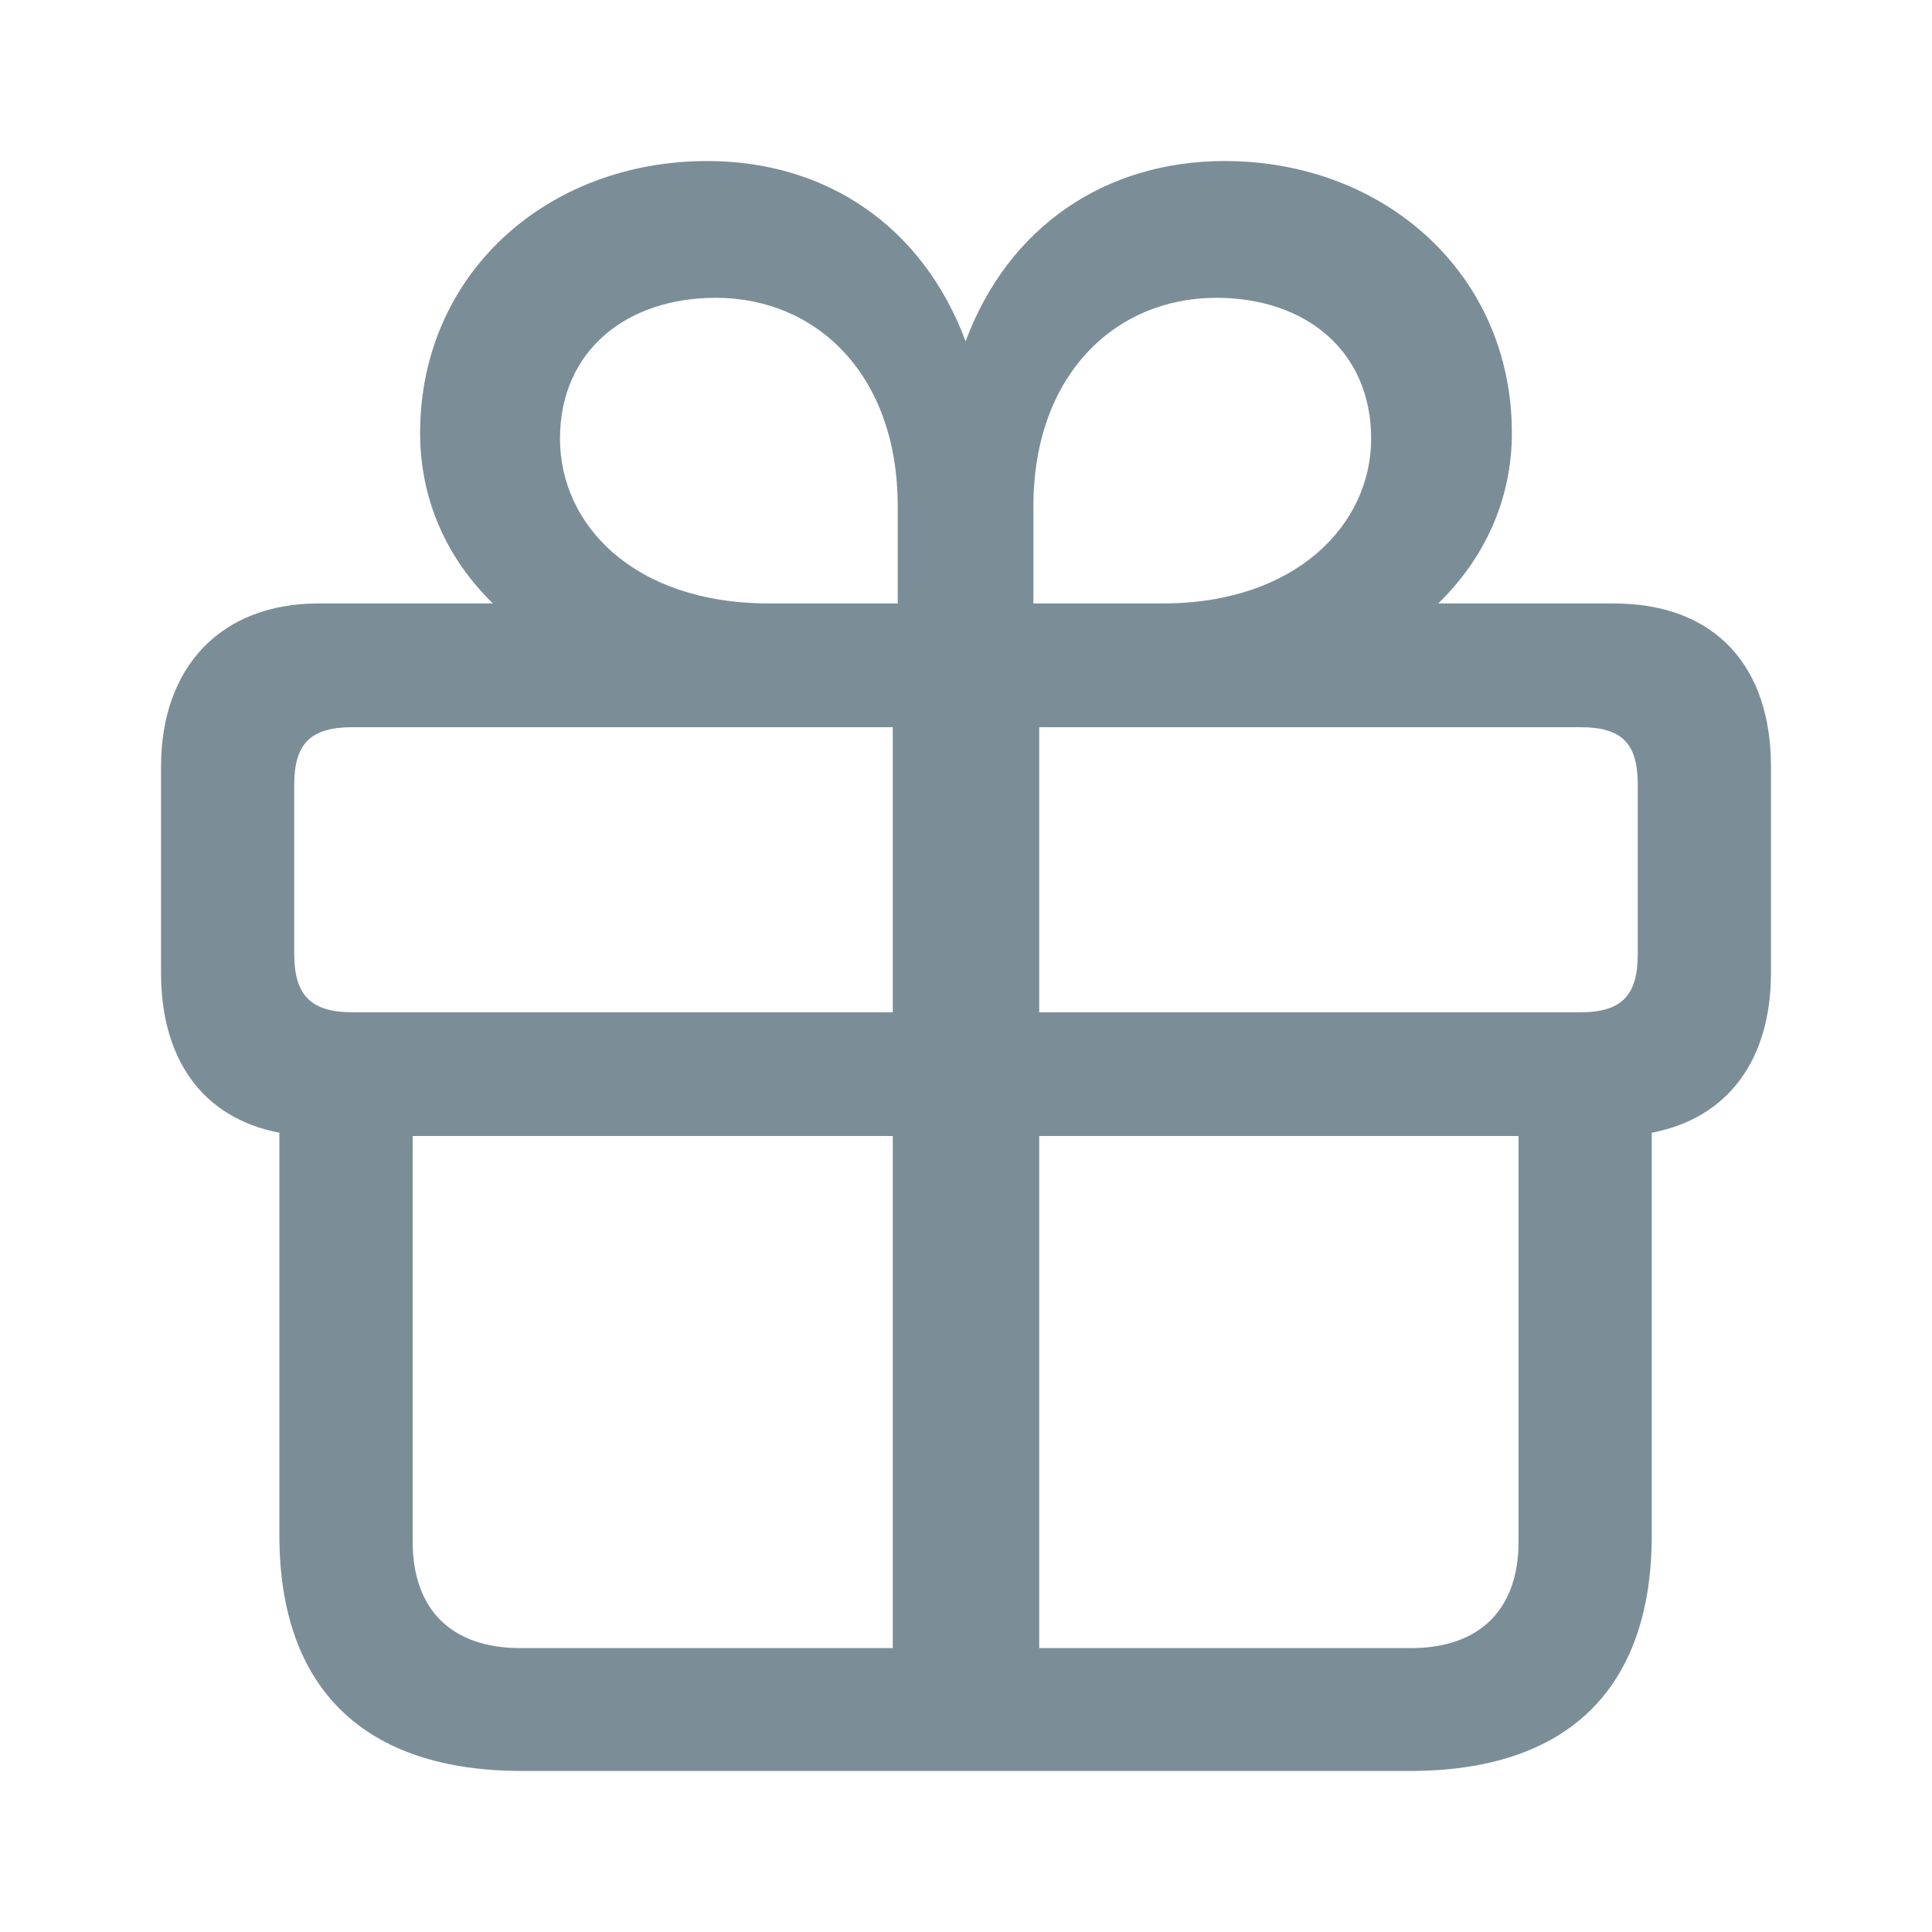 <svg width="20" height="20" viewBox="0 0 20 20" fill="none" xmlns="http://www.w3.org/2000/svg">
<path fill-rule="evenodd" clip-rule="evenodd" d="M14.597 18.333C16.217 18.333 17.099 17.494 17.099 15.891V11.726C17.896 11.573 18.333 10.963 18.333 10.072V7.935C18.333 6.9 17.759 6.247 16.705 6.247H14.889C15.368 5.78 15.651 5.17 15.651 4.483C15.651 2.837 14.332 1.667 12.678 1.667C11.452 1.667 10.441 2.337 9.996 3.533C9.55 2.337 8.548 1.667 7.322 1.667C5.66 1.667 4.349 2.837 4.349 4.483C4.349 5.17 4.623 5.78 5.103 6.247H3.295C2.292 6.247 1.667 6.9 1.667 7.935V10.072C1.667 10.963 2.095 11.573 2.892 11.726V15.891C2.892 17.494 3.783 18.333 5.403 18.333H14.597ZM9.293 6.247H7.965C6.551 6.247 5.797 5.424 5.797 4.542C5.797 3.626 6.491 3.083 7.408 3.083C8.462 3.083 9.293 3.889 9.293 5.238V6.247ZM12.035 6.247H10.698V5.238C10.698 3.889 11.538 3.083 12.592 3.083C13.509 3.083 14.194 3.626 14.194 4.542C14.194 5.424 13.423 6.247 12.035 6.247ZM9.242 10.479H3.646C3.218 10.479 3.046 10.301 3.046 9.877V8.121C3.046 7.697 3.218 7.528 3.646 7.528H9.242V10.479ZM16.362 10.479H10.758V7.528H16.362C16.791 7.528 16.954 7.697 16.954 8.121V9.877C16.954 10.301 16.791 10.479 16.362 10.479ZM9.242 17.061H5.386C4.674 17.061 4.272 16.662 4.272 15.959V11.76H9.242V17.061ZM14.606 17.061H10.758V11.76H15.72V15.959C15.72 16.662 15.317 17.061 14.606 17.061Z" fill="#7B8E98"/>
</svg>
